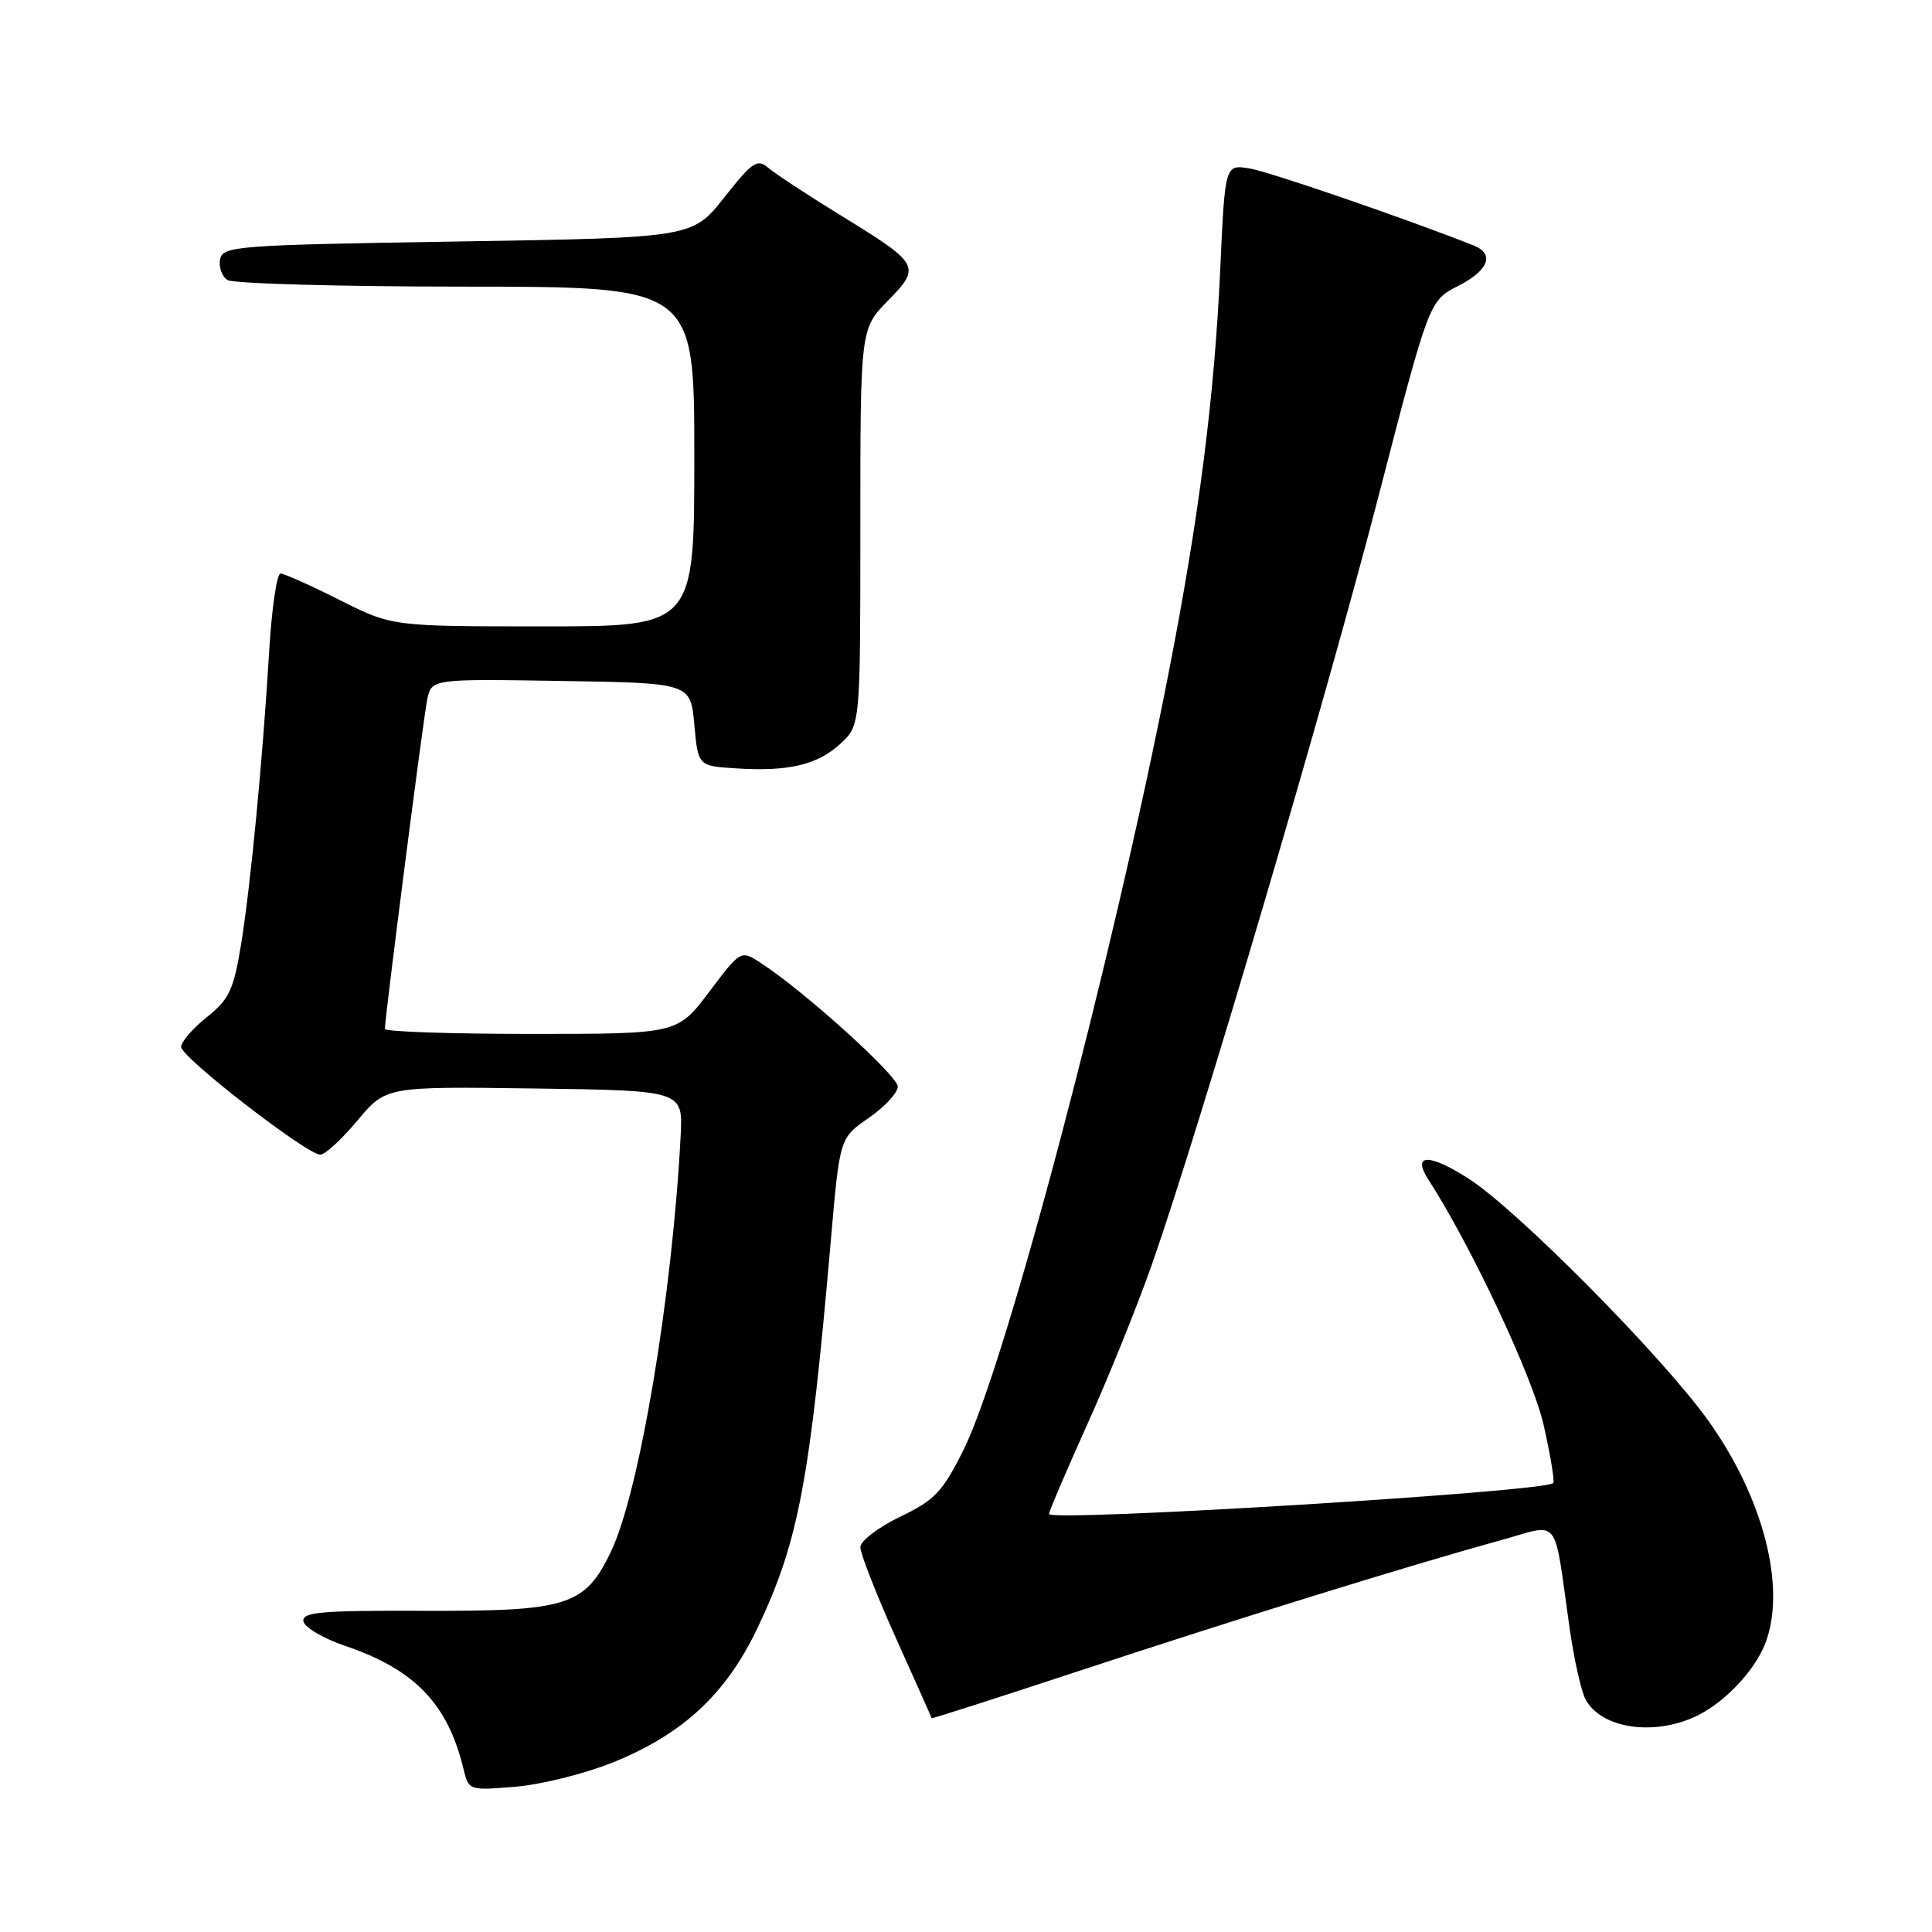 <?xml version="1.0" encoding="UTF-8" standalone="no"?>
<!DOCTYPE svg PUBLIC "-//W3C//DTD SVG 1.1//EN" "http://www.w3.org/Graphics/SVG/1.1/DTD/svg11.dtd" >
<svg xmlns="http://www.w3.org/2000/svg" xmlns:xlink="http://www.w3.org/1999/xlink" version="1.1" viewBox="0 0 256 256">
 <g >
 <path fill="currentColor"
d=" M 81.21 233.53 C 90.52 229.77 96.24 224.44 100.40 215.66 C 105.82 204.24 107.32 196.26 110.11 164.14 C 111.27 150.79 111.27 150.79 115.10 148.14 C 117.20 146.69 118.94 144.82 118.96 143.99 C 119.00 142.57 106.58 131.35 100.83 127.61 C 98.16 125.87 98.16 125.87 93.96 131.44 C 89.76 137.00 89.76 137.00 70.38 137.00 C 59.72 137.00 51.00 136.70 51.00 136.34 C 51.00 134.81 56.08 95.27 56.60 92.73 C 57.17 89.95 57.17 89.95 74.33 90.23 C 91.50 90.50 91.50 90.50 92.00 96.00 C 92.50 101.50 92.50 101.50 97.50 101.81 C 104.49 102.26 108.34 101.35 111.38 98.53 C 114.00 96.10 114.00 96.10 114.00 69.84 C 114.00 43.58 114.00 43.58 117.66 39.84 C 122.10 35.29 121.94 35.01 111.17 28.40 C 106.95 25.80 102.75 23.04 101.83 22.26 C 100.35 20.99 99.72 21.41 95.96 26.17 C 91.75 31.50 91.75 31.50 60.64 32.00 C 31.20 32.47 29.51 32.60 29.16 34.38 C 28.97 35.41 29.41 36.64 30.15 37.11 C 30.89 37.58 45.11 37.98 61.75 37.98 C 92.00 38.00 92.00 38.00 92.00 60.50 C 92.00 83.00 92.00 83.00 71.98 83.00 C 51.95 83.00 51.95 83.00 45.00 79.50 C 41.18 77.58 37.65 76.00 37.17 76.00 C 36.68 76.00 36.01 80.61 35.67 86.25 C 34.79 100.94 33.20 117.42 31.92 125.28 C 30.95 131.17 30.36 132.43 27.40 134.78 C 25.53 136.28 24.00 138.05 24.00 138.72 C 24.00 140.10 40.67 153.00 42.44 153.00 C 43.07 153.00 45.28 150.97 47.36 148.48 C 51.13 143.96 51.13 143.96 70.82 144.23 C 90.50 144.50 90.50 144.50 90.19 150.50 C 89.08 171.78 84.70 197.87 80.91 205.70 C 77.47 212.79 75.18 213.51 56.21 213.44 C 42.42 213.39 39.97 213.61 40.21 214.85 C 40.37 215.65 42.87 217.12 45.77 218.10 C 54.96 221.22 59.34 225.78 61.41 234.38 C 62.10 237.25 62.14 237.26 68.30 236.75 C 71.71 236.47 77.52 235.02 81.21 233.53 Z  M 224.28 227.62 C 228.17 225.96 232.49 221.52 233.94 217.68 C 236.71 210.35 233.67 198.49 226.39 188.29 C 220.33 179.79 201.12 160.38 194.62 156.19 C 189.34 152.80 187.04 152.86 189.29 156.34 C 194.92 165.05 203.10 182.46 204.54 188.82 C 205.45 192.85 206.02 196.31 205.81 196.52 C 204.66 197.68 139.00 201.69 139.00 200.61 C 139.00 200.27 141.28 194.93 144.07 188.74 C 146.86 182.56 150.72 173.00 152.65 167.50 C 158.79 150.01 175.50 93.37 182.56 66.14 C 189.37 39.85 189.37 39.85 193.19 37.90 C 197.26 35.83 198.10 33.65 195.25 32.52 C 186.09 28.90 168.16 22.74 165.57 22.32 C 162.32 21.79 162.32 21.79 161.69 35.65 C 160.92 52.55 158.88 68.53 154.88 89.00 C 147.45 127.12 133.24 180.94 127.67 192.12 C 124.89 197.69 123.86 198.78 119.26 200.98 C 116.39 202.37 114.02 204.18 114.00 205.00 C 113.99 205.82 116.10 211.22 118.69 217.00 C 121.29 222.78 123.43 227.57 123.45 227.67 C 123.48 227.76 132.28 224.94 143.00 221.40 C 163.60 214.60 186.69 207.44 198.72 204.13 C 206.94 201.87 205.79 200.43 208.00 215.87 C 208.58 219.92 209.52 224.11 210.09 225.17 C 212.08 228.90 218.66 230.03 224.28 227.62 Z "/>
</g>
</svg>